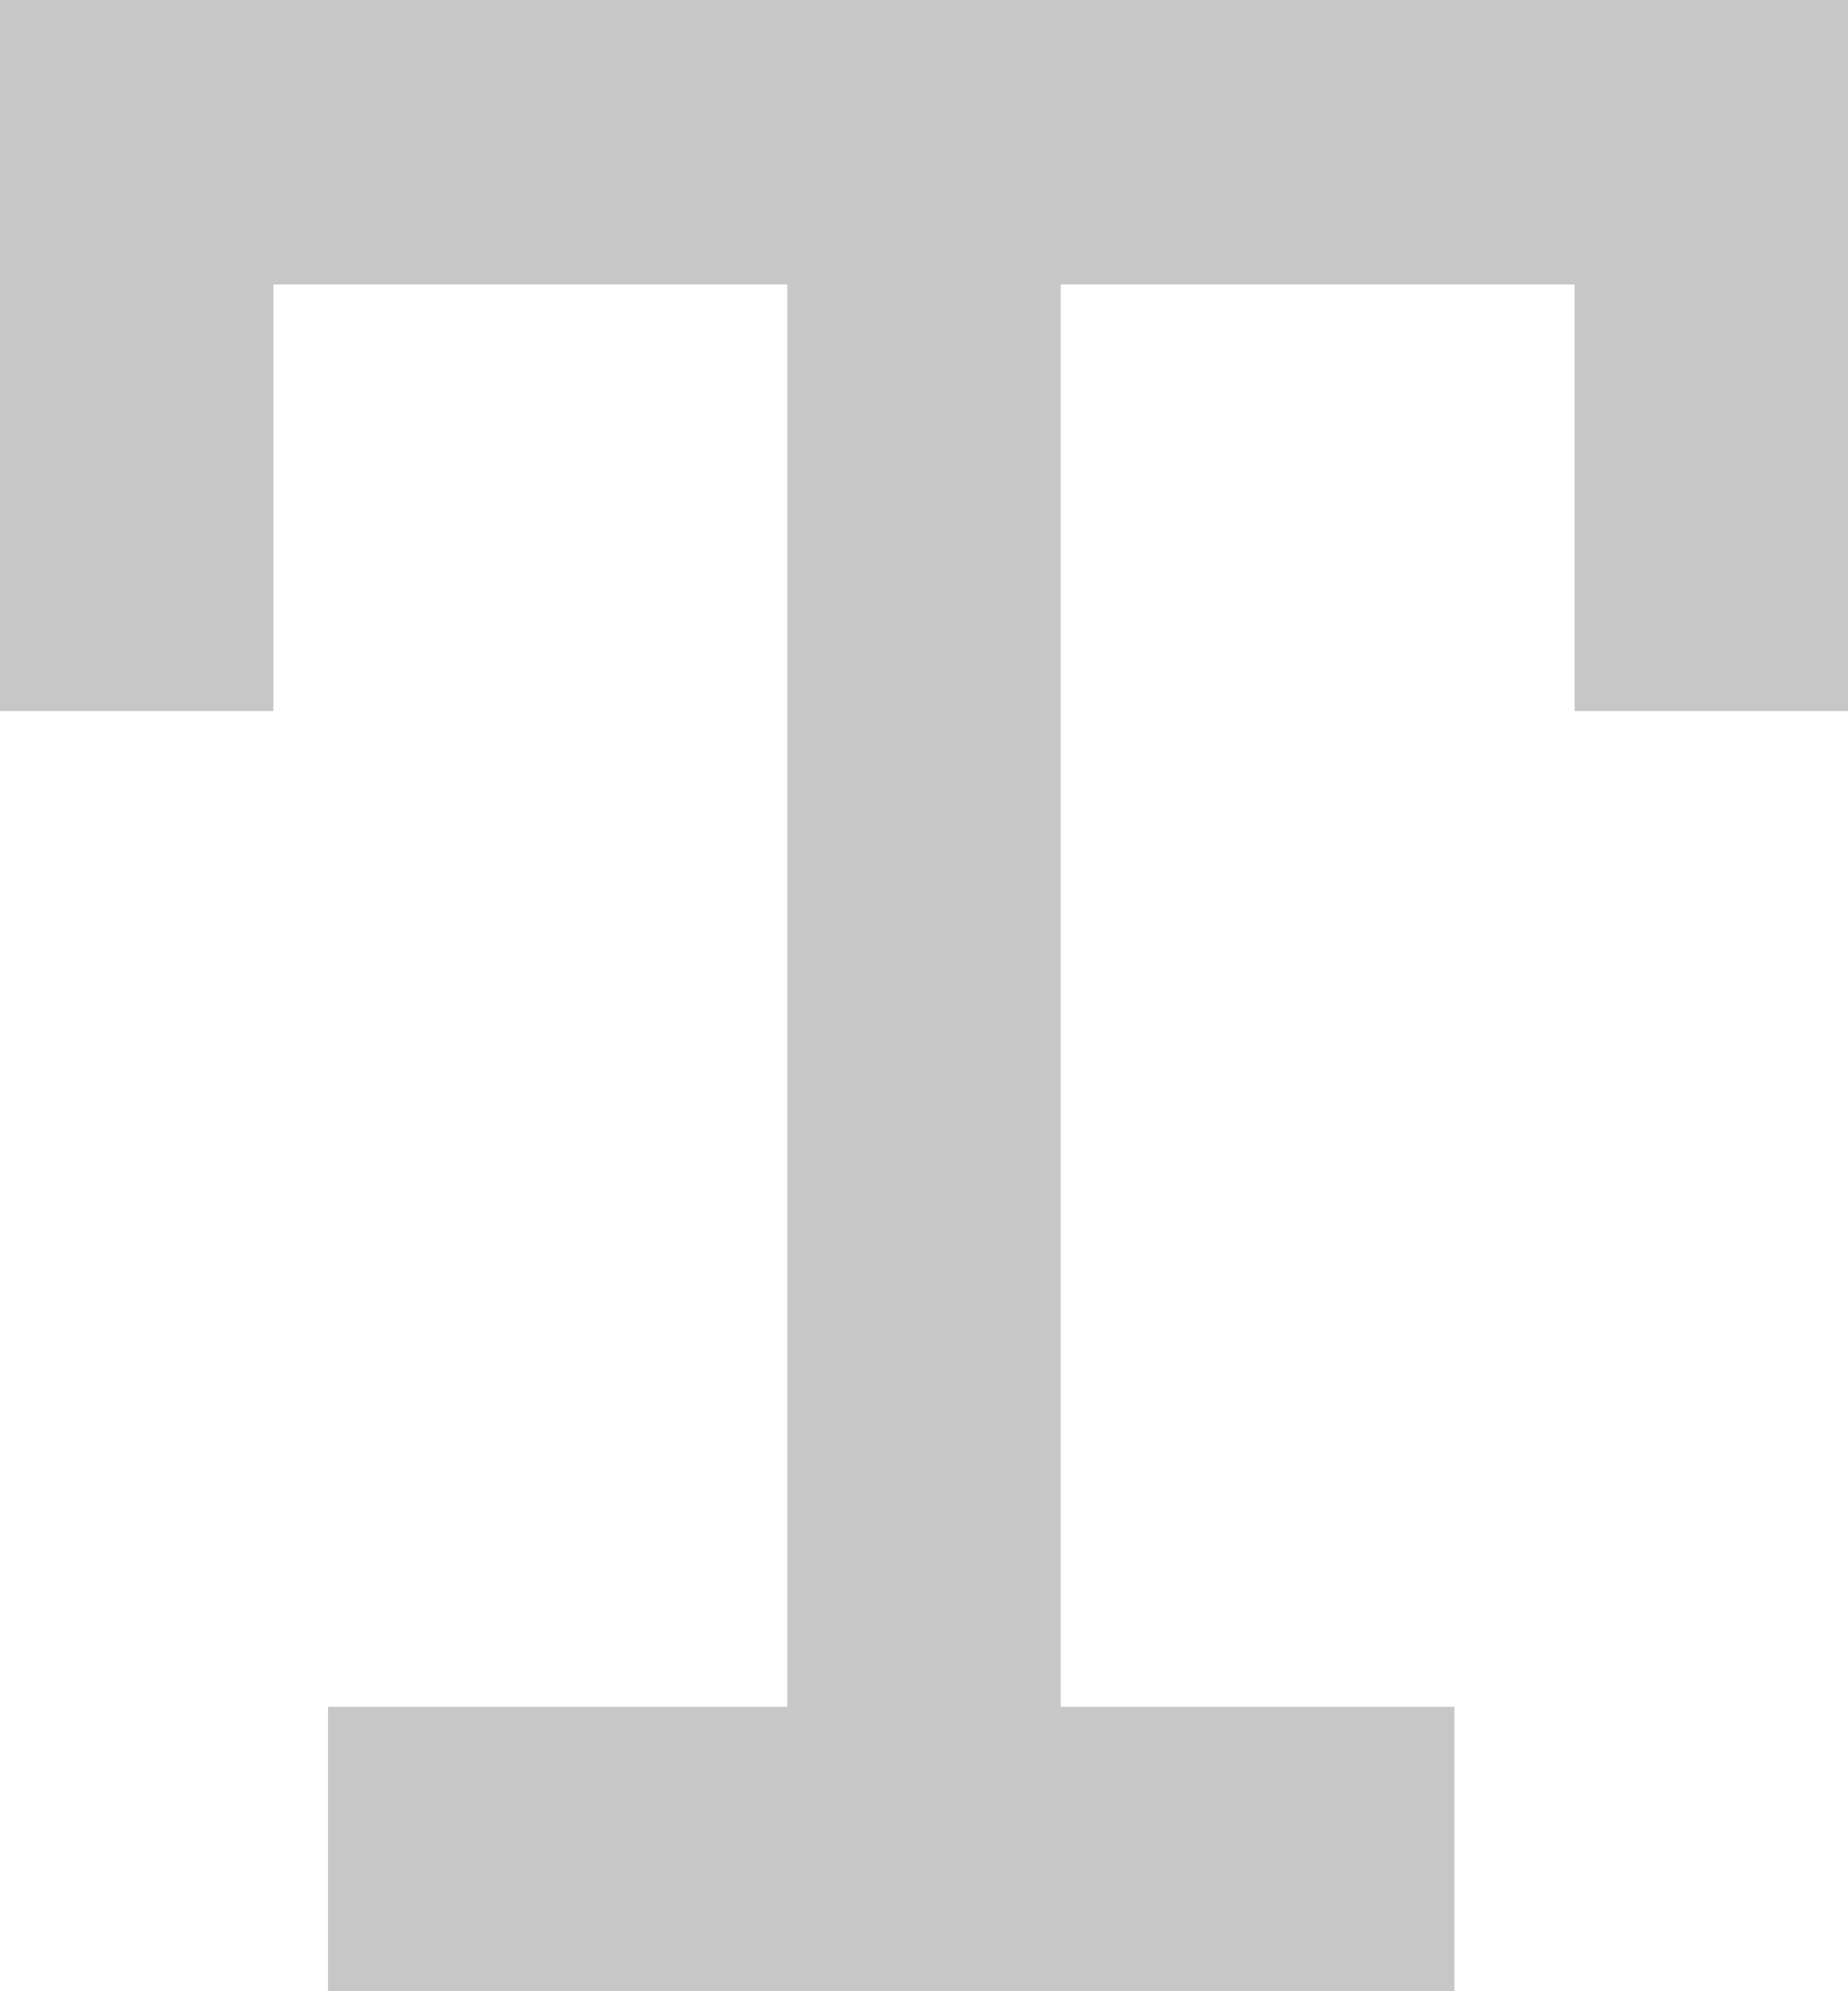 <svg width="26" height="28" viewBox="0 0 26 28" fill="none" xmlns="http://www.w3.org/2000/svg">
   <path d="M1 0.5H0.5V1V9V9.5H1H2.846H3.346V9V3.5H11.577V24.5H5.615H5.115V25V27V27.5H5.615H19.462H19.962V27V25V24.5H19.462H14.423V3.5H22.654V9V9.5H23.154H25H25.5V9V1V0.5H25H1Z" 
   fill="#C7C7C7" stroke="#C7C7C7"/>
</svg>
